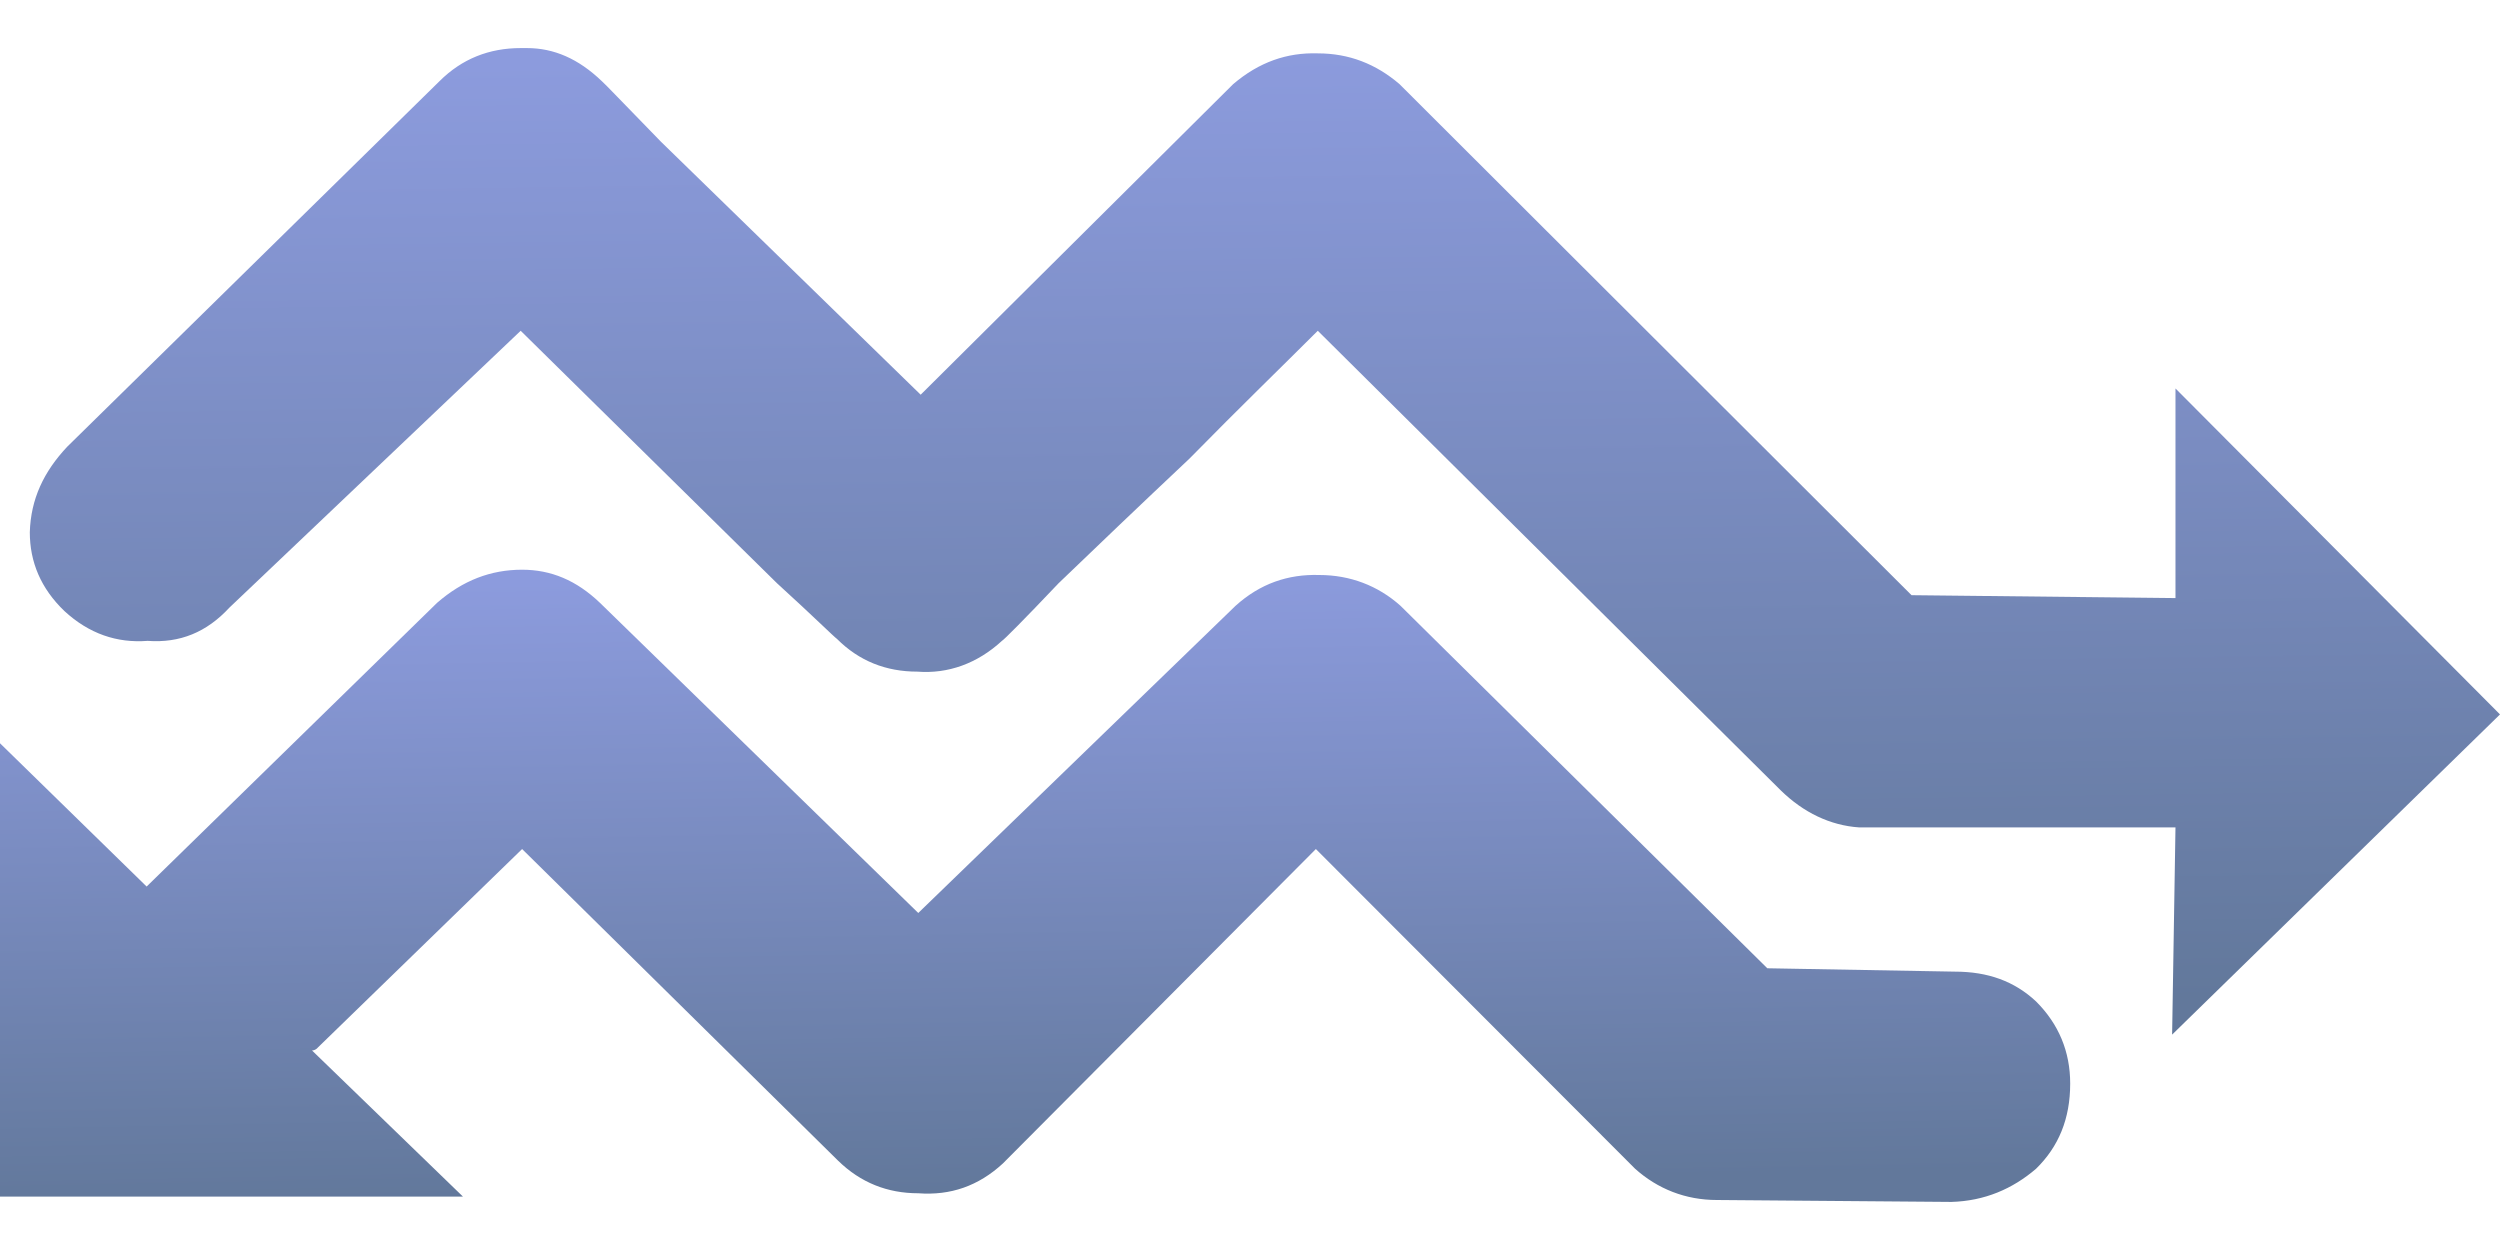 ﻿<?xml version="1.0" encoding="UTF-8"?>
<svg width="2em" height="1em" viewBox="0 0 52 24" xmlns="http://www.w3.org/2000/svg">
<defs>
	<linearGradient id="gradient_0" gradientUnits="userSpaceOnUse" x1="27.12" y1="20.06" x2="26.83" y2="0.10">
		<stop offset="0%" stop-color="#62789b"/>
		<stop offset="100%" stop-color="#8c9bdd"/>
	</linearGradient>
	<linearGradient id="gradient_1" gradientUnits="userSpaceOnUse" x1="22.21" y1="23.71" x2="21.97" y2="10.91">
		<stop offset="0%" stop-color="#62789b"/>
		<stop offset="100%" stop-color="#8c9bdd"/>
	</linearGradient>
</defs>
<path d="M 10.83 0.00 C 10.18 0.00 9.61 0.22 9.14 0.69 L 9.14 0.69 L 1.40 8.29 C 0.91 8.81 0.64 9.38 0.62 10.07 L 0.62 10.07 C 0.62 10.69 0.85 11.24 1.34 11.71 L 1.34 11.71 C 1.85 12.18 2.43 12.38 3.07 12.33 L 3.07 12.33 C 3.74 12.38 4.30 12.15 4.77 11.64 L 4.77 11.64 L 10.83 5.88 L 16.16 11.13 C 16.94 11.84 17.34 12.24 17.41 12.29 L 17.41 12.29 C 17.87 12.75 18.43 12.97 19.08 12.97 L 19.08 12.97 C 19.72 13.02 20.33 12.80 20.84 12.33 L 20.84 12.33 C 20.88 12.31 21.28 11.91 22.02 11.13 L 22.02 11.13 C 22.80 10.38 23.71 9.51 24.74 8.54 L 24.74 8.54 C 25.79 7.47 26.68 6.61 27.41 5.88 L 27.41 5.88 L 37.04 15.44 C 37.51 15.90 38.07 16.17 38.67 16.21 L 38.67 16.21 L 45.25 16.21 L 45.18 20.52 L 52.00 13.86 L 45.25 7.08 L 45.25 11.44 L 39.76 11.38 L 29.11 0.75 C 28.62 0.33 28.06 0.11 27.41 0.11 L 27.41 0.11 C 26.77 0.09 26.19 0.29 25.65 0.75 L 25.65 0.75 L 19.15 7.21 L 13.75 1.95 C 12.97 1.15 12.57 0.73 12.52 0.69 L 12.52 0.69 C 12.03 0.22 11.52 0.00 10.96 0.00 L 10.96 0.00 C 10.92 0.00 10.88 0.00 10.83 0.00" stroke="none" fill="url(#gradient_0)"  />
<path d="M 9.09 11.54 L 3.05 17.44 L -0.00 14.46 L -0.00 23.89 L 9.63 23.89 L 6.49 20.85 C 6.53 20.85 6.58 20.83 6.62 20.78 L 6.62 20.78 L 10.86 16.66 L 17.43 23.14 C 17.90 23.60 18.46 23.82 19.10 23.82 L 19.10 23.82 C 19.77 23.87 20.35 23.67 20.86 23.20 L 20.86 23.20 L 27.37 16.66 L 34.01 23.31 C 34.48 23.73 35.06 23.96 35.71 23.96 L 35.71 23.96 L 40.59 24.00 C 41.28 23.98 41.86 23.73 42.35 23.31 L 42.35 23.31 C 42.82 22.85 43.06 22.27 43.06 21.54 L 43.06 21.54 C 43.06 20.87 42.82 20.30 42.35 19.83 L 42.35 19.83 C 41.90 19.41 41.35 19.21 40.66 19.21 L 40.66 19.21 L 36.76 19.14 L 29.13 11.60 C 28.66 11.18 28.08 10.96 27.44 10.96 L 27.44 10.96 C 26.79 10.94 26.21 11.14 25.70 11.60 L 25.70 11.60 L 19.10 17.99 L 12.48 11.54 C 11.99 11.07 11.46 10.85 10.86 10.85 L 10.86 10.85 C 10.21 10.85 9.63 11.07 9.09 11.54" stroke="none" fill="url(#gradient_1)"  />
</svg>
